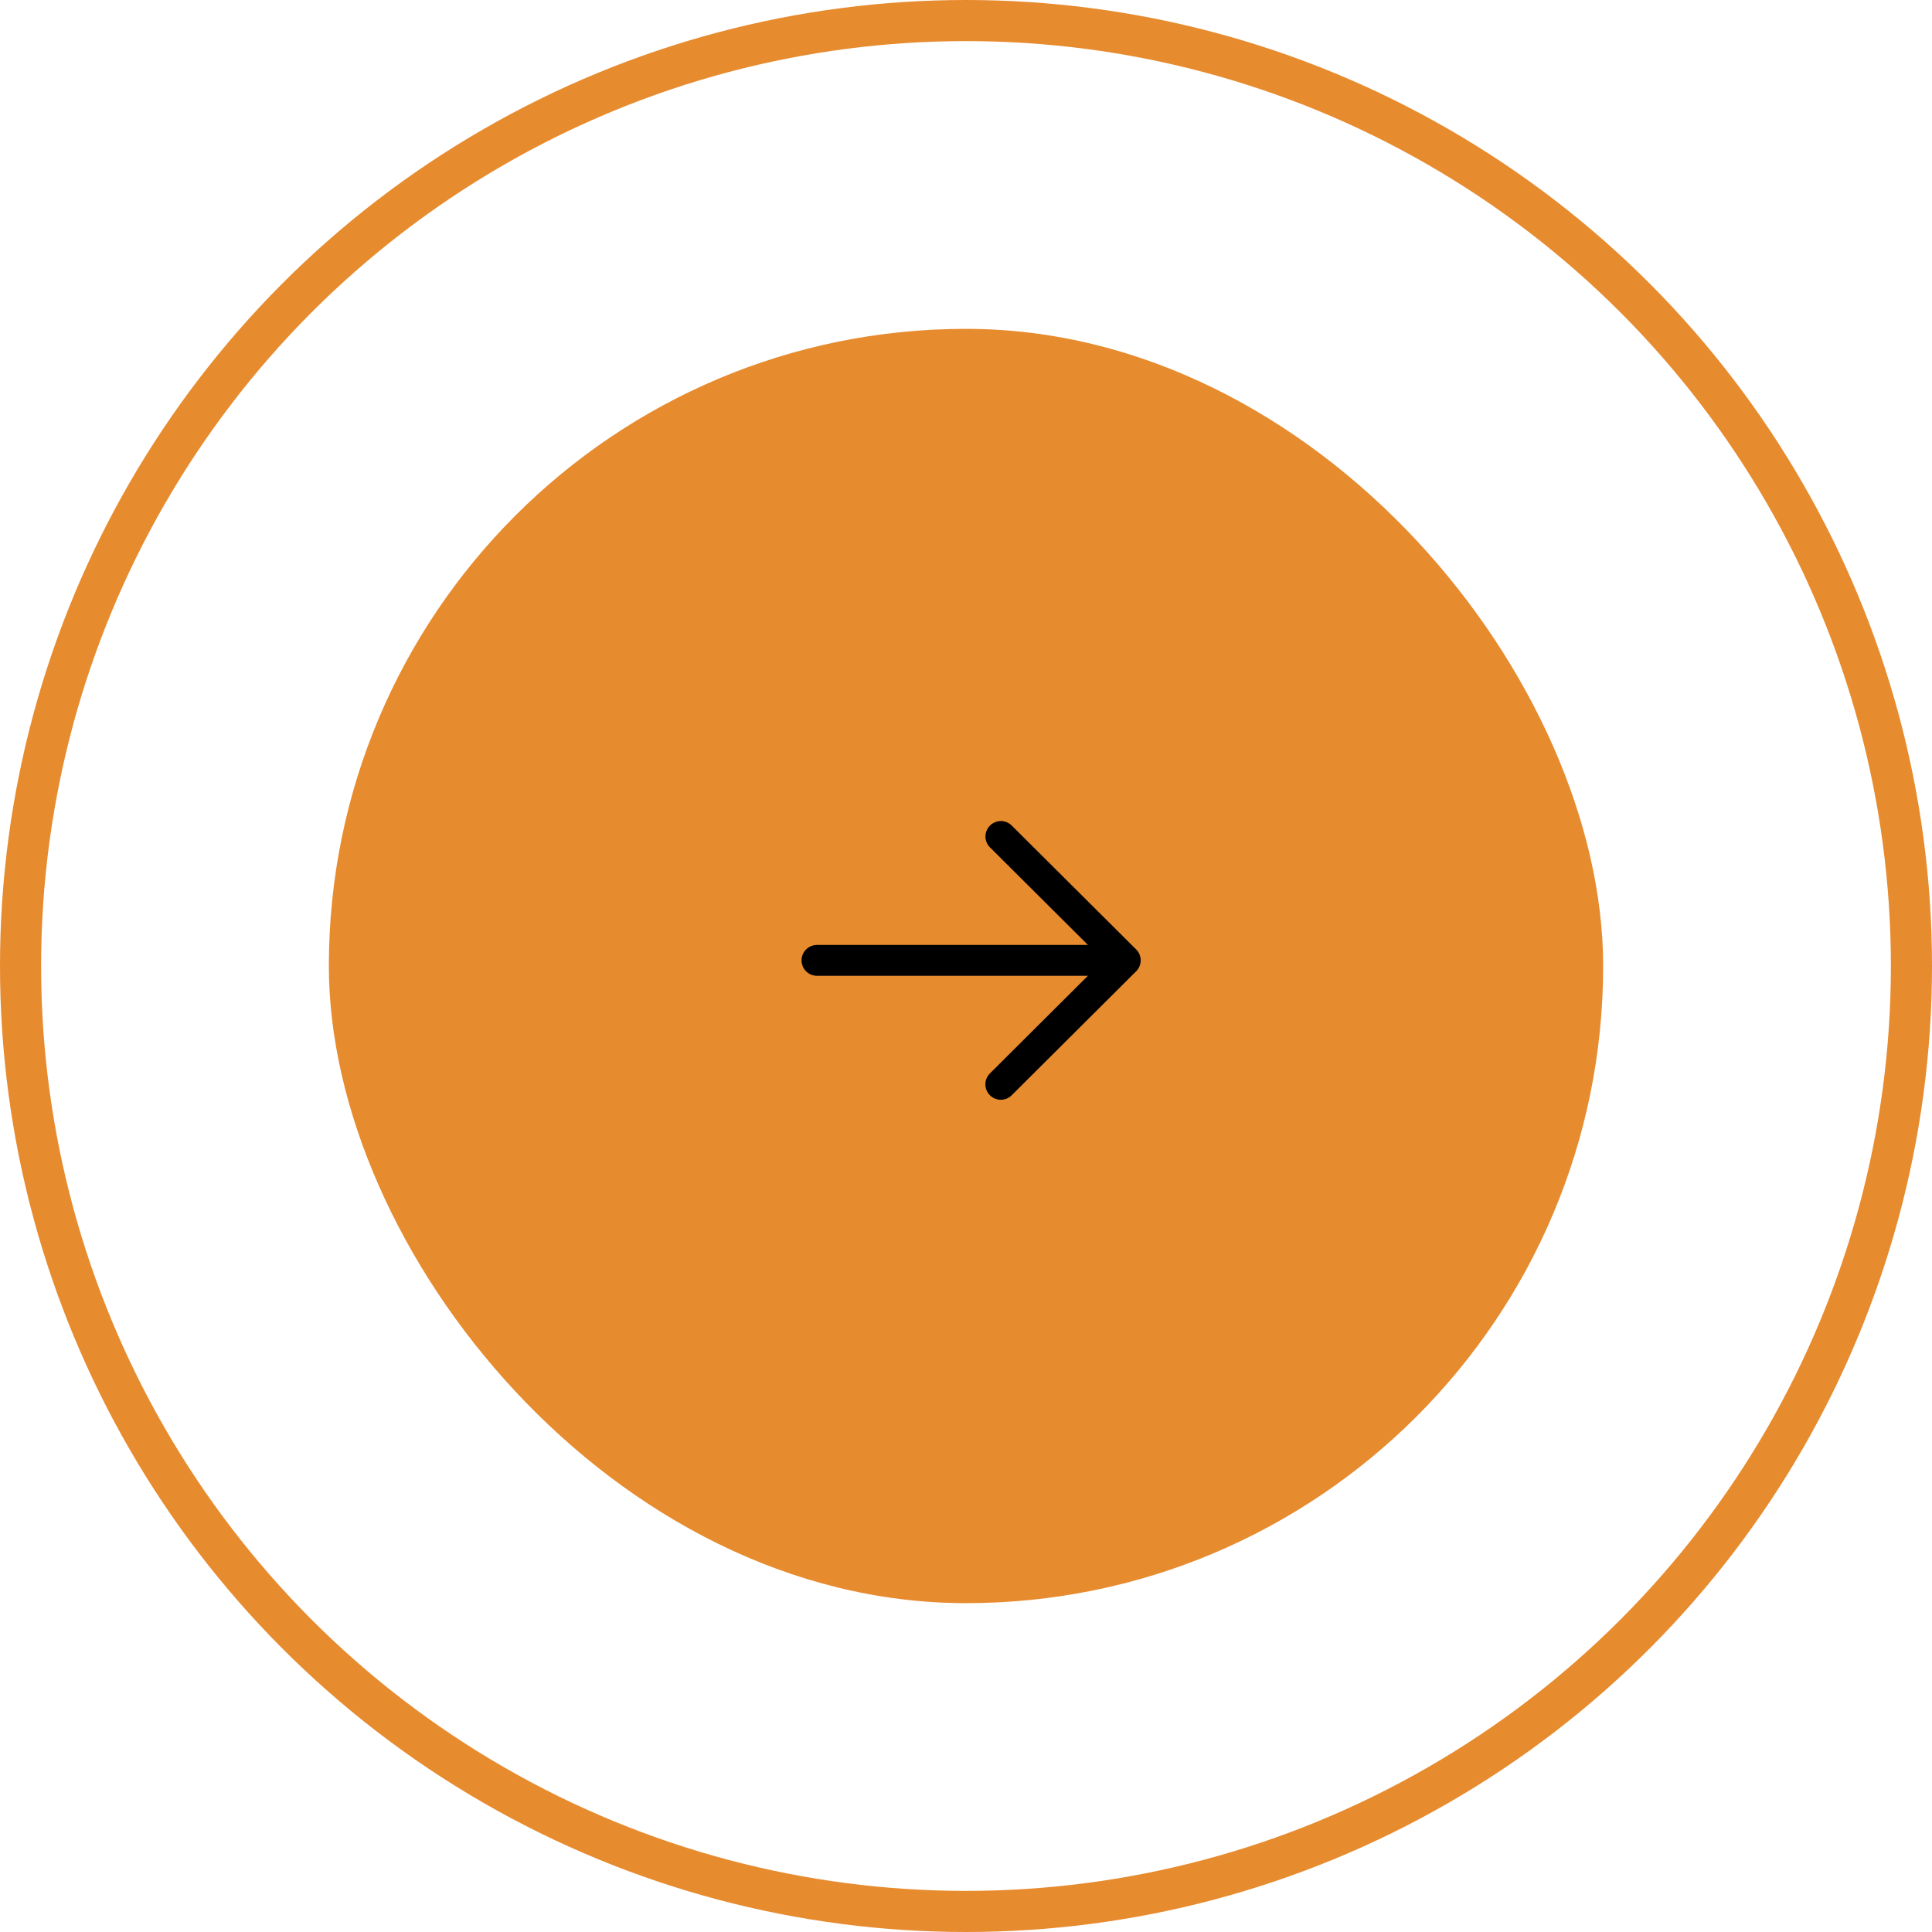 <svg xmlns="http://www.w3.org/2000/svg" width="94" height="94" fill="none" viewBox="0 0 94 94">
  <rect width="62" height="62" x="16" y="16" fill="#E78B2F" rx="31"/>
  <path fill="#000" d="M39 46.726a.75.75 0 0 1 .648-.743l.102-.007h13.184l-4.763-4.743a.75.75 0 0 1 .974-1.136l.084.073 6.05 6.024a.751.751 0 0 1 .22.503l.001.029v.029l-.003.044.003-.073a.753.753 0 0 1-.148.446l-.006.01a.753.753 0 0 1-.066.074l-6.05 6.026a.75.75 0 0 1-1.132-.98l.073-.083 4.761-4.743H39.75a.75.75 0 0 1-.75-.75Z"/>
  <circle cx="47" cy="47" r="46" stroke="#E78B2F" stroke-width="2"/>
</svg>
